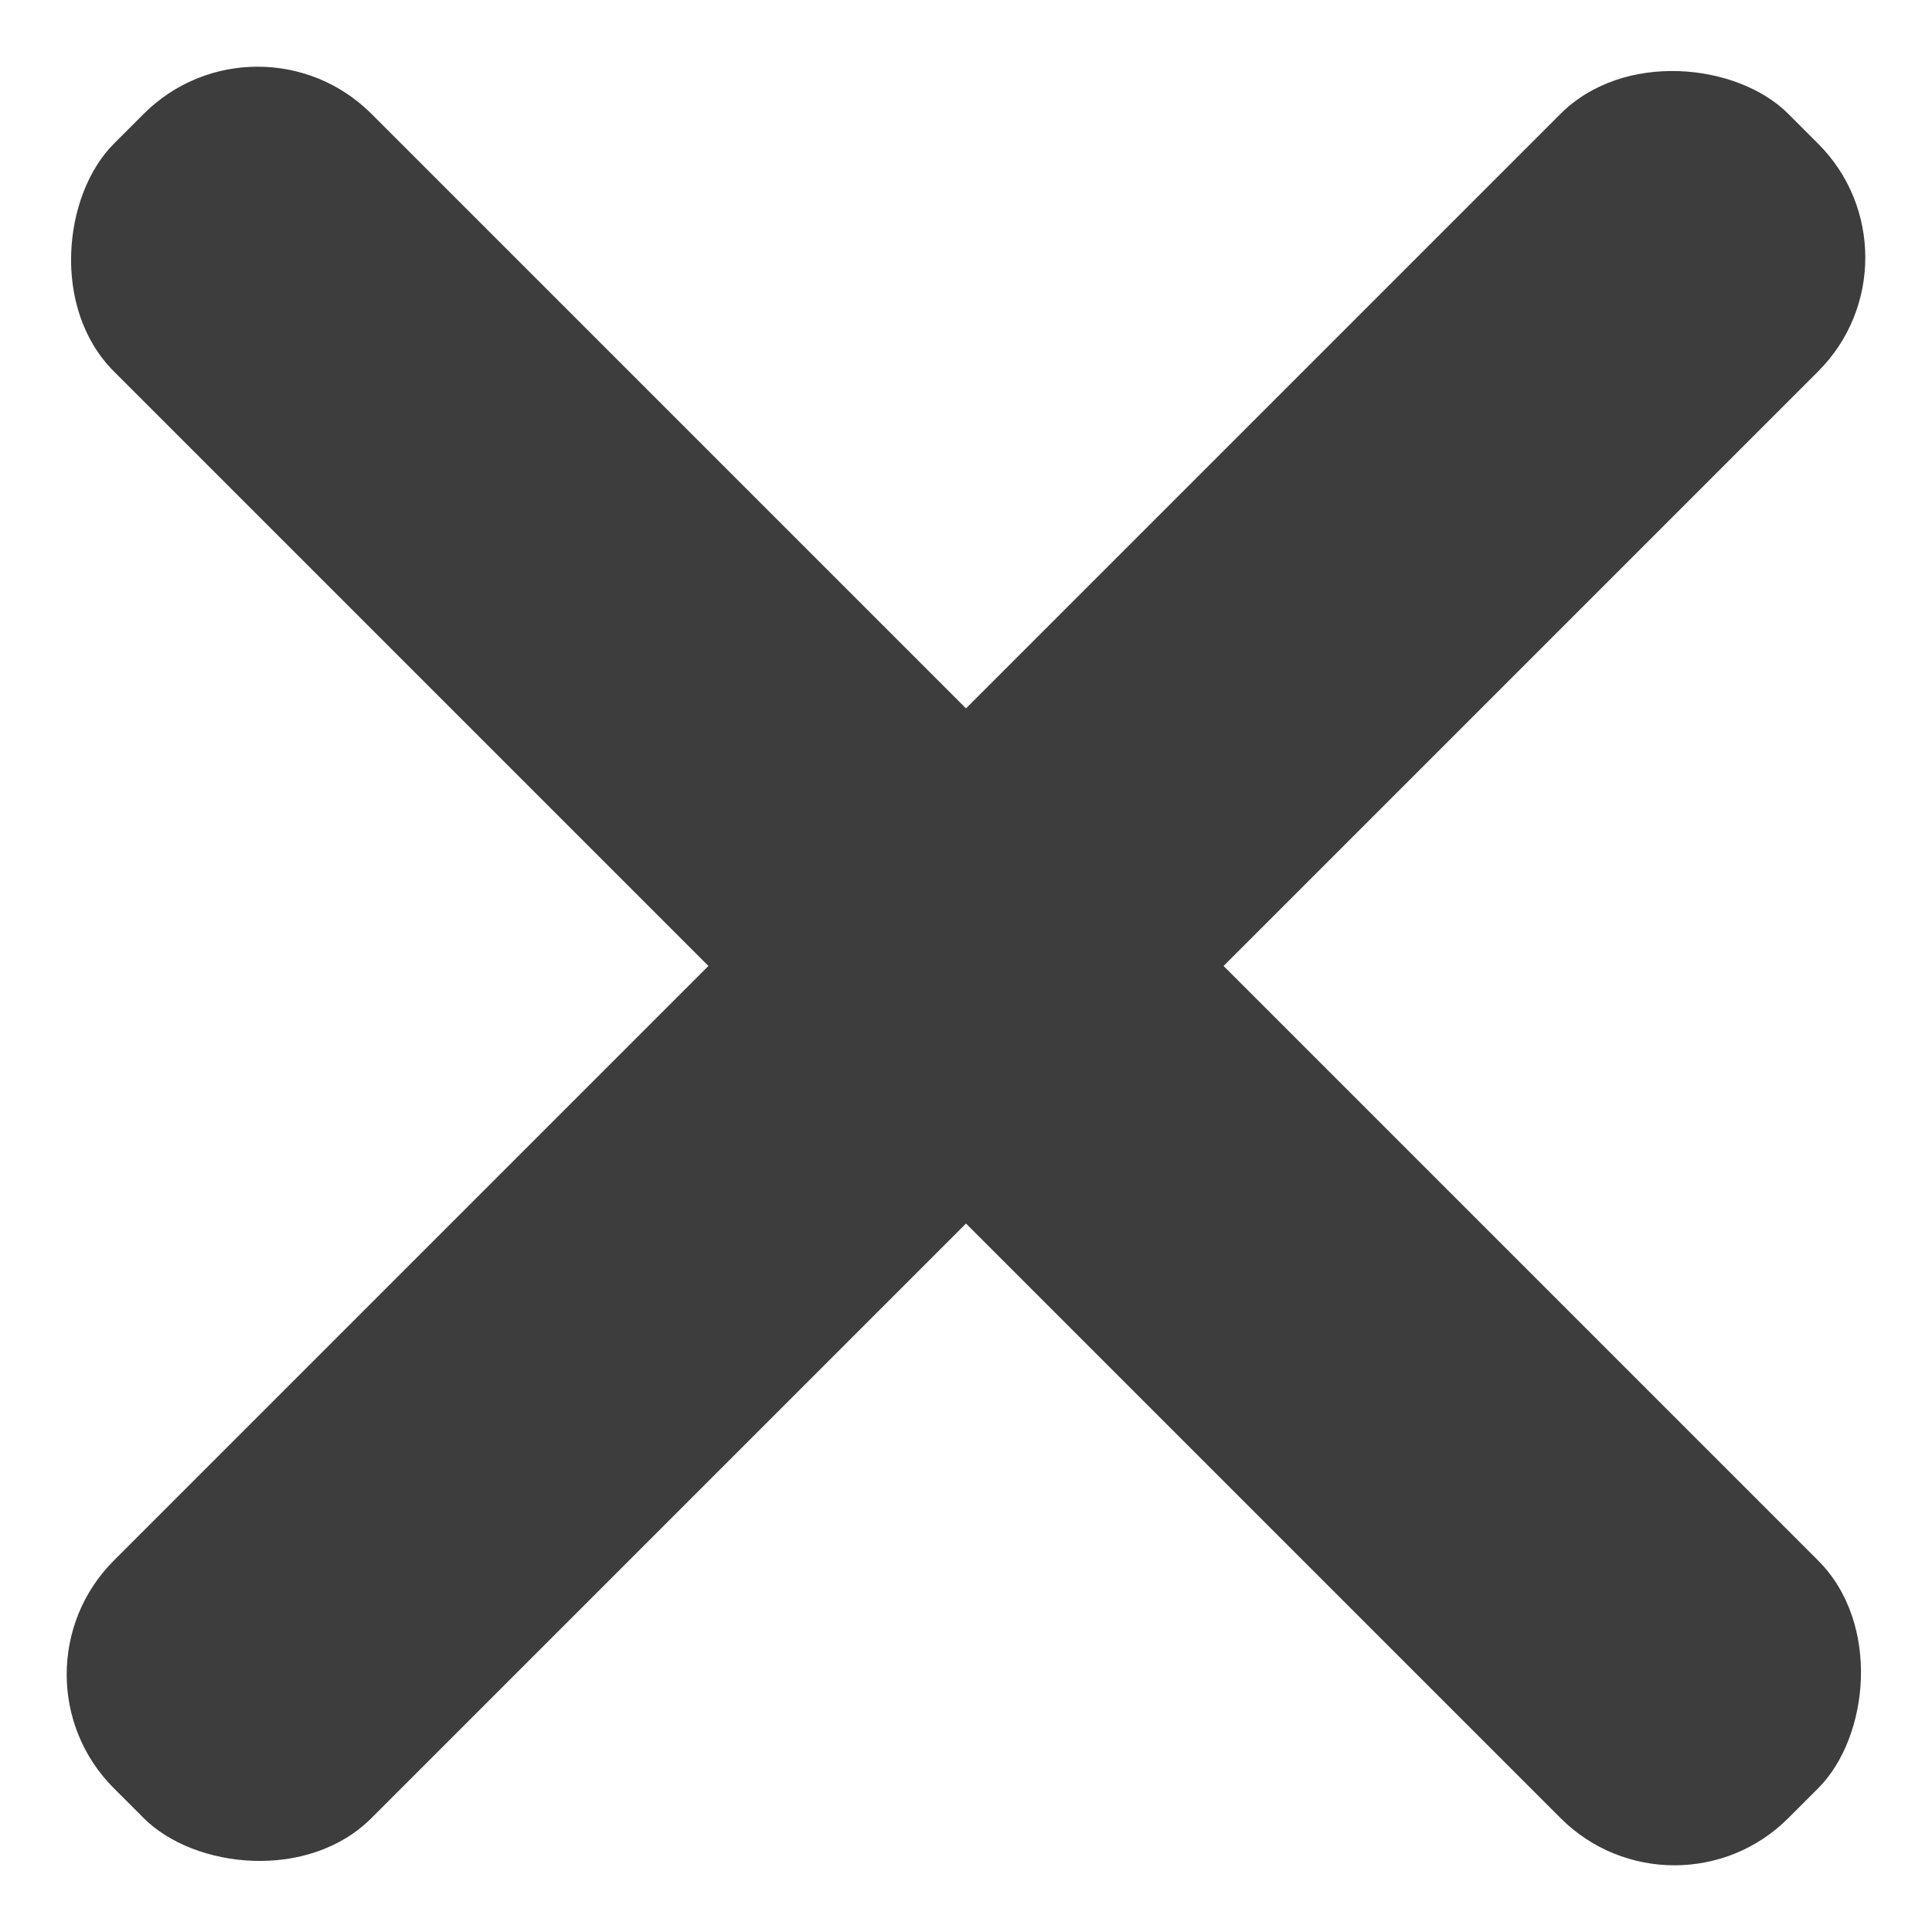 <svg width="24" height="24" viewBox="0 0 24 24" fill="none" xmlns="http://www.w3.org/2000/svg">
<rect y="20.8" width="29.416" height="4.525" rx="2" transform="rotate(-45 0 20.8)" fill="#3D3D3D"/>
<rect x="3.2" width="29.416" height="4.525" rx="2" transform="rotate(45 3.2 0)" fill="#3D3D3D"/>
</svg>
